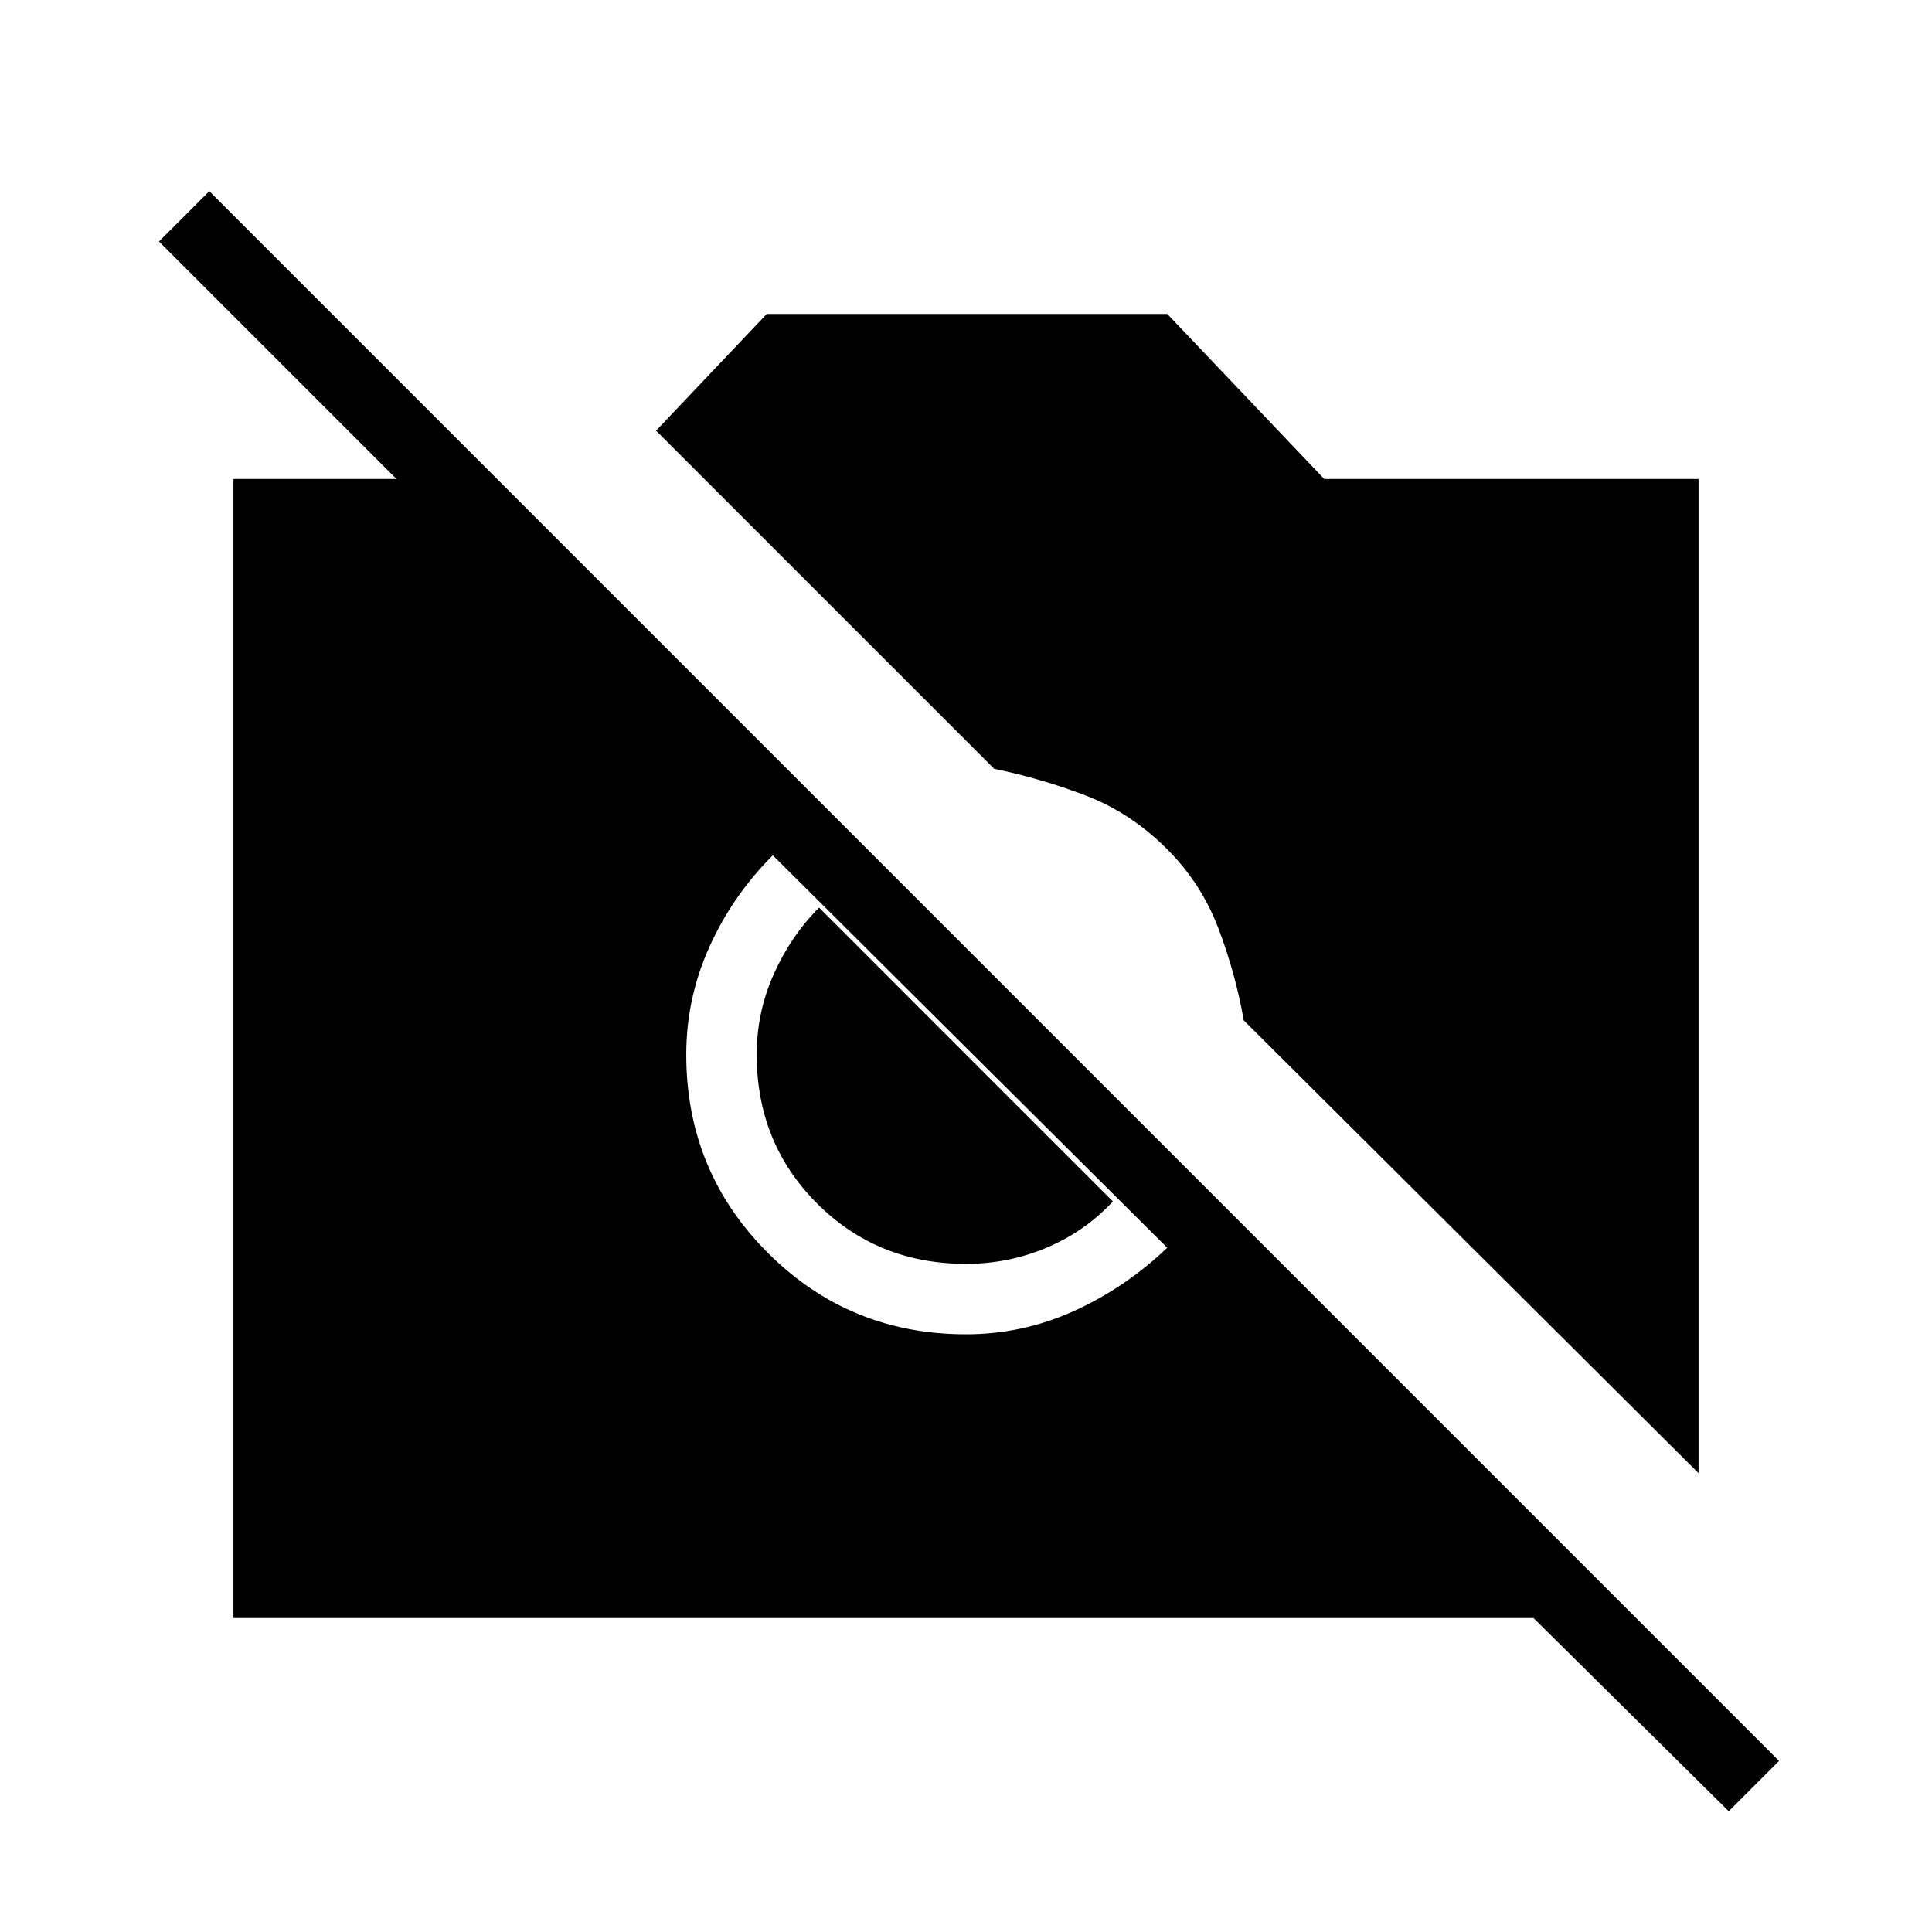 <svg xmlns="http://www.w3.org/2000/svg" height="48" viewBox="0 -960 960 960" width="48"><path d="m859-60-97-96H116v-566h131v50L79-840l25-25L884-85l-25 25Zm-15-168L618-453q-4-23-12.5-45.5T580-538q-18-18-40-26.5T494-578L326-746l55-58h199l78 82h186v494Zm-364-69q28 0 53.5-11.5T580-340L384-535q-20 20-31.5 45.5T341-436q0 58 40.5 98.5T480-297Zm0-35q-44 0-74-30t-30-74q0-21 8.5-40t22.5-33l146 146q-14 15-33 23t-40 8Z"/></svg>